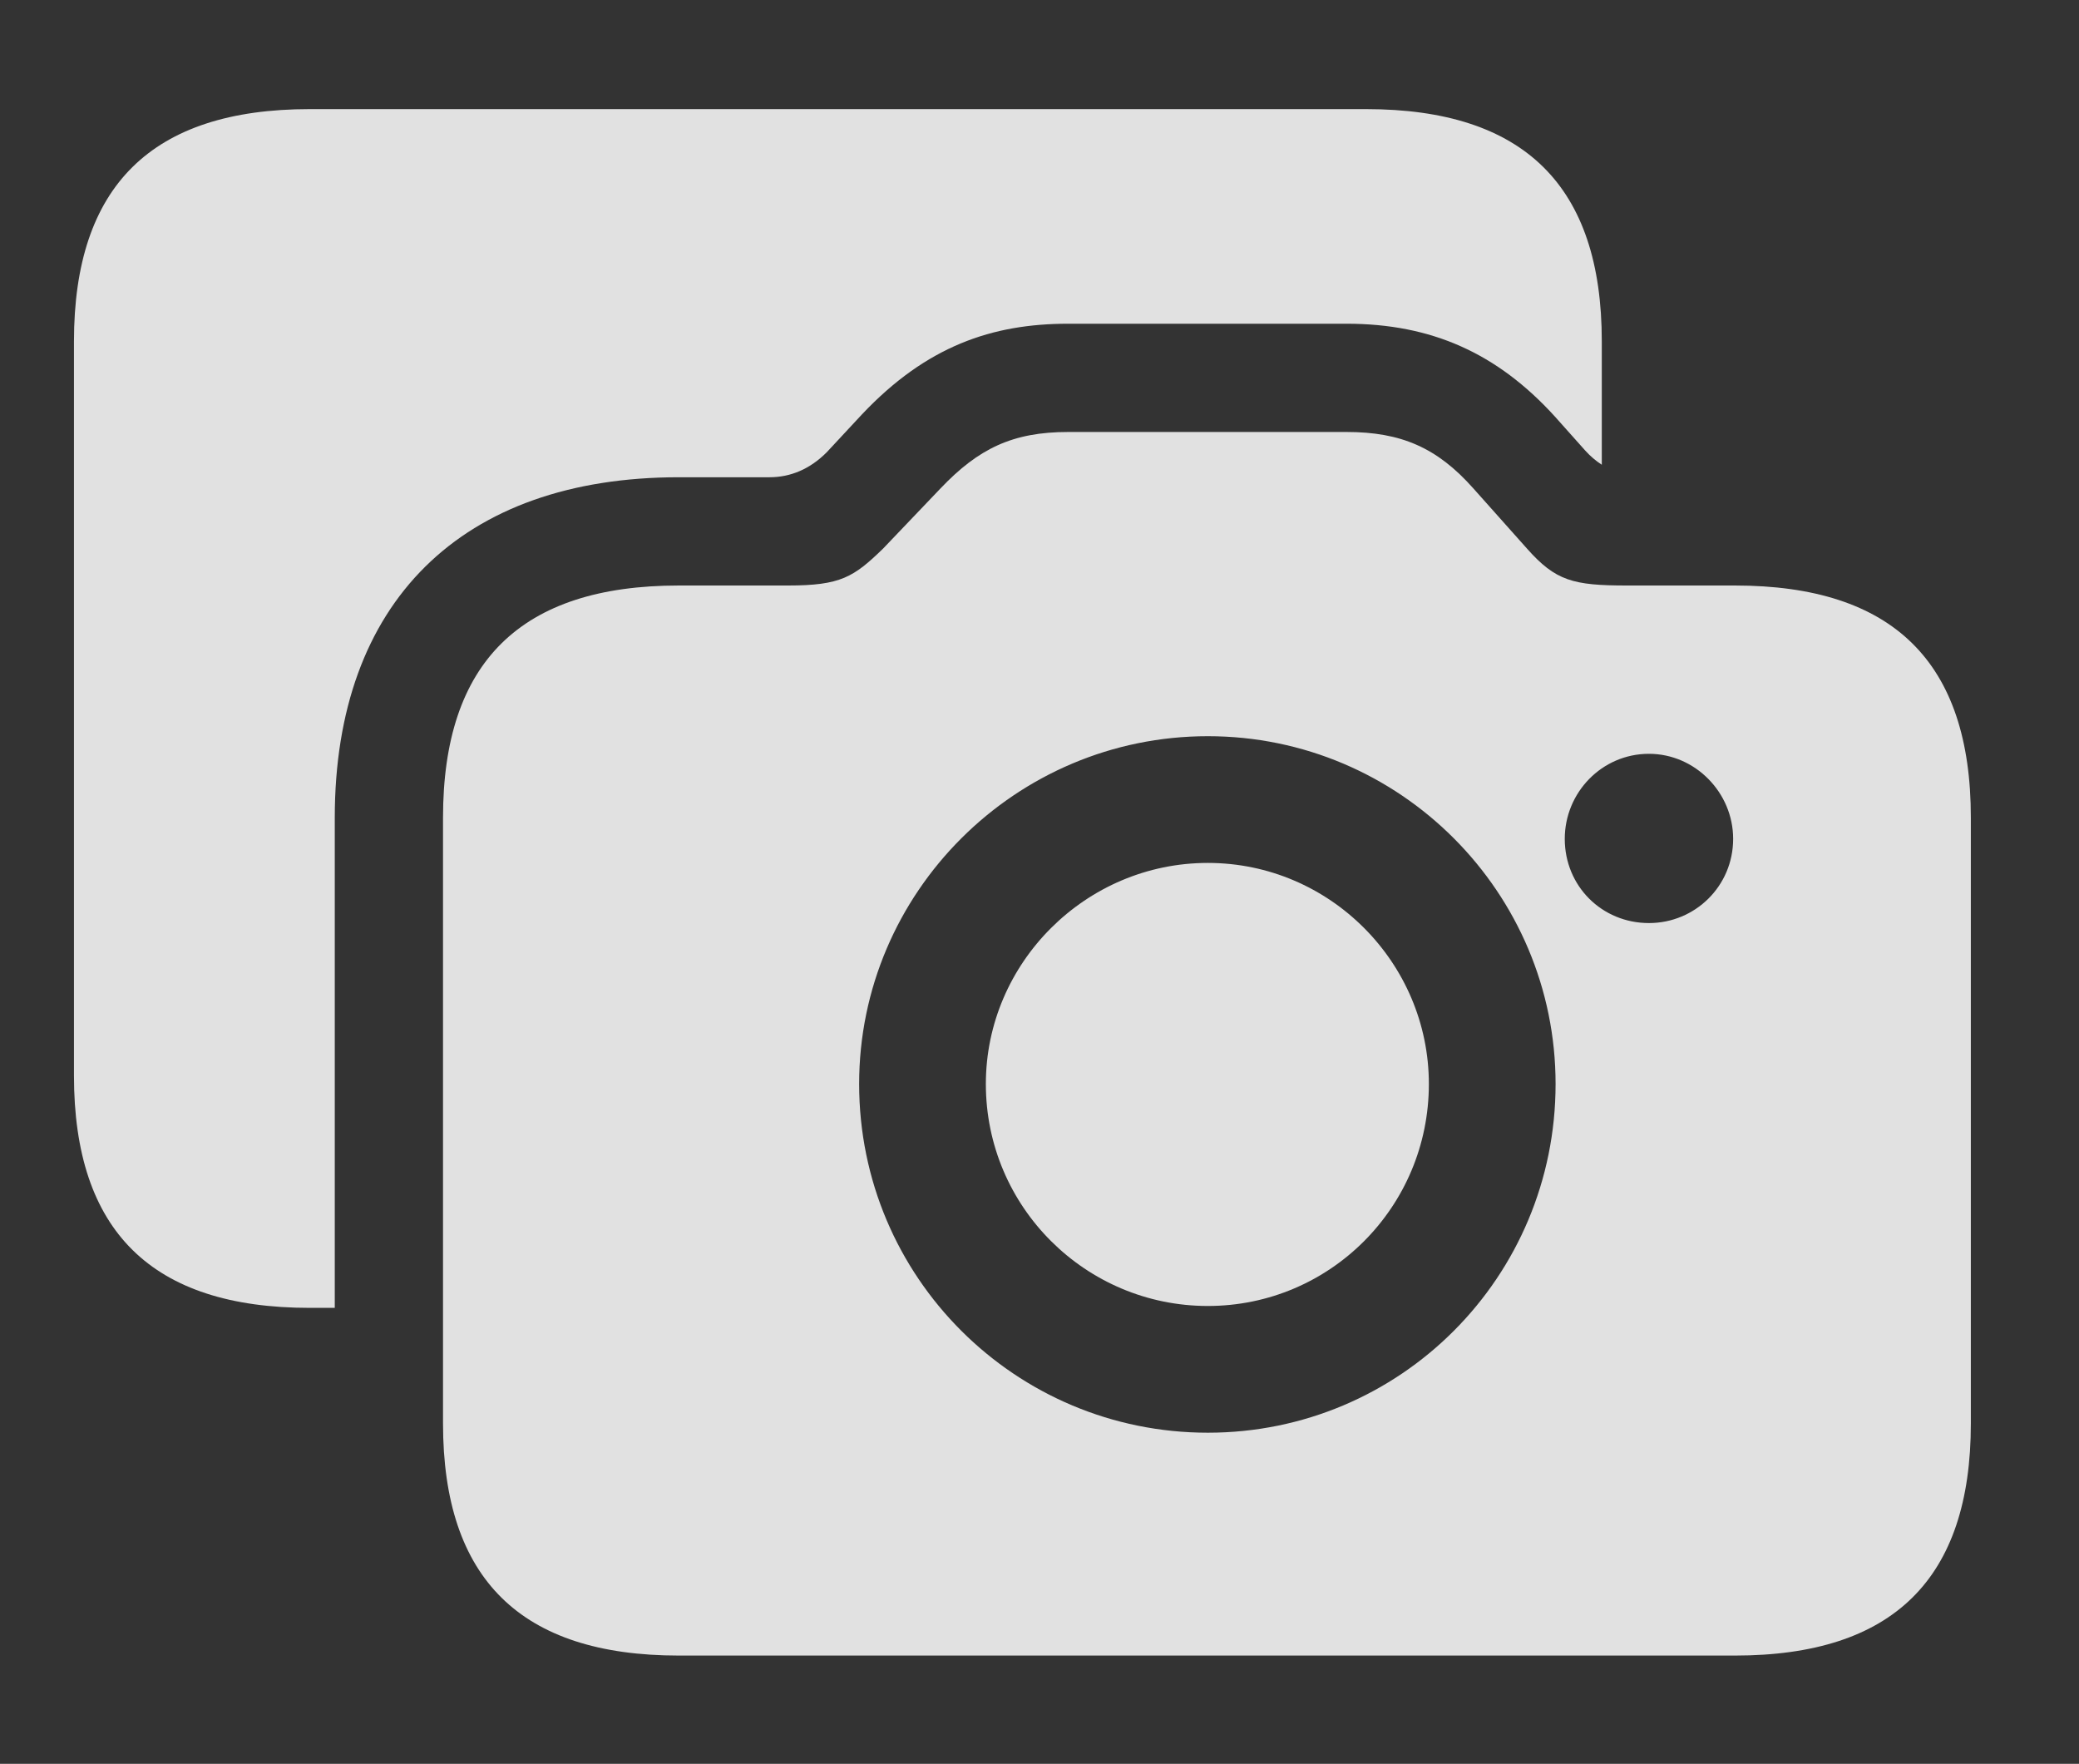 <?xml version="1.0" encoding="UTF-8"?>
<!--Generator: Apple Native CoreSVG 326-->
<!DOCTYPE svg
PUBLIC "-//W3C//DTD SVG 1.1//EN"
       "http://www.w3.org/Graphics/SVG/1.1/DTD/svg11.dtd">
<svg version="1.1" xmlns="http://www.w3.org/2000/svg" xmlns:xlink="http://www.w3.org/1999/xlink" viewBox="0 0 21.953 18.623">
 <rect x="0" y="0" width="21.953" height="18.623" fill="#333333" stroke="none"/>
 <g>
  <rect height="18.623" opacity="0" width="21.953" x="0" y="0"/>
  <path d="M16.914 3.604L16.914 4.907C16.851 4.866 16.792 4.816 16.738 4.756L16.416 4.395C15.81 3.73 15.117 3.418 14.219 3.418L11.279 3.418C10.479 3.418 9.785 3.652 9.102 4.375L8.73 4.775C8.555 4.951 8.35 5.039 8.125 5.039L7.168 5.039C4.873 5.039 3.535 6.357 3.535 8.633L3.535 13.809L3.271 13.809C1.602 13.809 0.781 12.998 0.781 11.357L0.781 3.604C0.781 1.963 1.602 1.152 3.271 1.152L14.424 1.152C16.094 1.152 16.914 1.963 16.914 3.604Z" fill="white" fill-opacity="0.85"/>
  <path d="M7.168 17.48L18.32 17.48C19.99 17.48 20.811 16.67 20.811 15.029L20.811 8.633C20.811 6.992 19.99 6.182 18.32 6.182L17.178 6.182C16.611 6.182 16.426 6.133 16.123 5.791L15.557 5.156C15.176 4.727 14.795 4.561 14.219 4.561L11.279 4.561C10.693 4.561 10.332 4.736 9.932 5.156L9.326 5.791C9.014 6.094 8.877 6.182 8.32 6.182L7.168 6.182C5.498 6.182 4.678 6.992 4.678 8.633L4.678 15.029C4.678 16.67 5.498 17.48 7.168 17.48ZM12.754 15.127C10.723 15.127 9.072 13.486 9.072 11.445C9.072 9.424 10.723 7.773 12.754 7.773C14.785 7.773 16.426 9.424 16.426 11.445C16.426 13.486 14.785 15.127 12.754 15.127ZM17.412 9.746C16.914 9.746 16.523 9.355 16.523 8.857C16.523 8.369 16.914 7.959 17.412 7.959C17.9 7.959 18.301 8.369 18.301 8.857C18.301 9.355 17.9 9.746 17.412 9.746ZM12.754 13.789C14.043 13.789 15.088 12.744 15.088 11.445C15.088 10.166 14.043 9.111 12.754 9.111C11.465 9.111 10.41 10.166 10.41 11.445C10.41 12.744 11.465 13.789 12.754 13.789Z" fill="white" fill-opacity="0.85"/>
 </g>
</svg>
